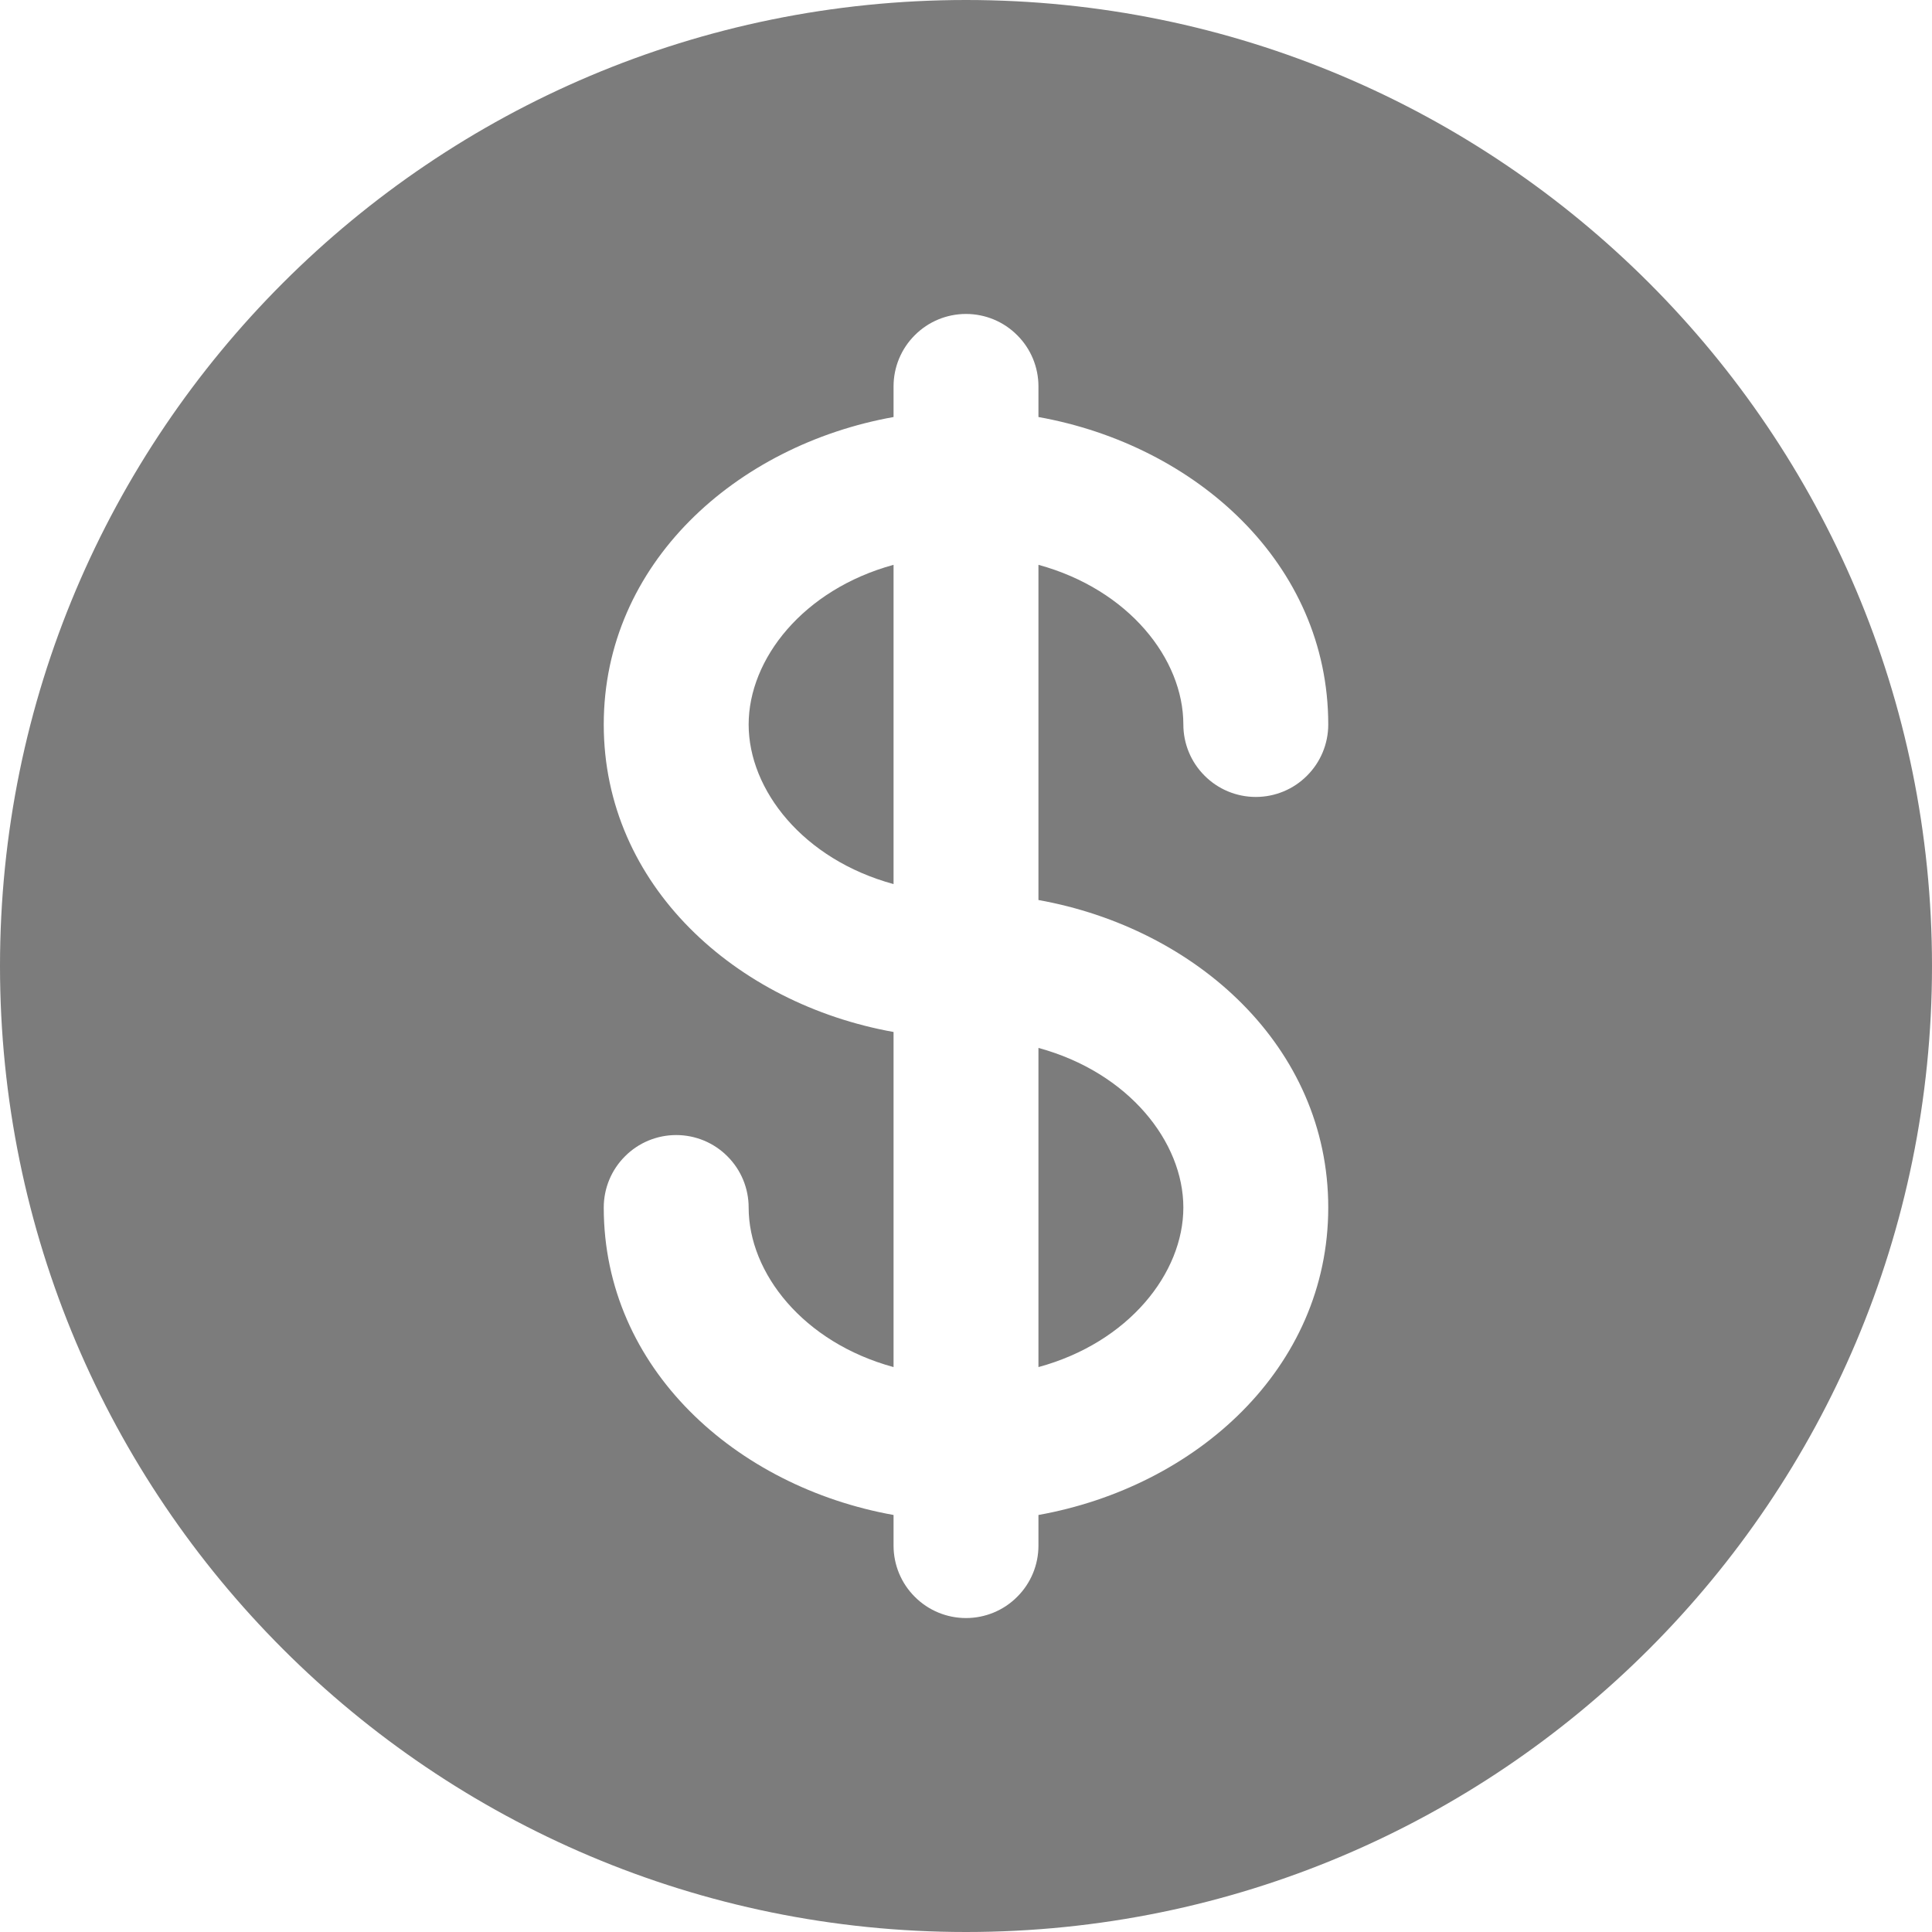 
<svg width="20" height="20" viewBox="0 0 20 20" fill="none" xmlns="http://www.w3.org/2000/svg">
<path d="M9.25 5.847C8.314 6.103 7.75 6.822 7.75 7.5C7.75 8.178 8.314 8.897 9.25 9.152V5.847ZM10.75 10.848V14.152C11.686 13.897 12.25 13.178 12.25 12.5C12.25 11.822 11.686 11.103 10.75 10.848Z" fill="#7C7C7C"/>
<path fill-rule="evenodd" clip-rule="evenodd" d="M20 10C20 15.523 15.523 20 10 20C4.477 20 0 15.523 0 10C0 4.477 4.477 0 10 0C15.523 0 20 4.477 20 10ZM10 3.25C10.199 3.25 10.39 3.329 10.53 3.47C10.671 3.61 10.75 3.801 10.75 4V4.317C12.38 4.609 13.75 5.834 13.75 7.5C13.75 7.699 13.671 7.89 13.53 8.03C13.39 8.171 13.199 8.25 13 8.25C12.801 8.25 12.61 8.171 12.47 8.03C12.329 7.89 12.25 7.699 12.25 7.5C12.25 6.822 11.686 6.103 10.75 5.847V9.317C12.38 9.609 13.75 10.834 13.75 12.5C13.75 14.166 12.38 15.391 10.75 15.683V16C10.75 16.199 10.671 16.39 10.53 16.53C10.39 16.671 10.199 16.75 10 16.75C9.801 16.75 9.61 16.671 9.47 16.53C9.329 16.39 9.25 16.199 9.25 16V15.683C7.62 15.391 6.25 14.166 6.25 12.5C6.25 12.301 6.329 12.11 6.47 11.97C6.61 11.829 6.801 11.75 7 11.75C7.199 11.75 7.39 11.829 7.53 11.97C7.671 12.11 7.75 12.301 7.75 12.5C7.75 13.178 8.314 13.897 9.25 14.152V10.683C7.62 10.391 6.25 9.166 6.25 7.5C6.25 5.834 7.62 4.609 9.25 4.317V4C9.25 3.801 9.329 3.61 9.47 3.47C9.61 3.329 9.801 3.25 10 3.25Z" fill="#7C7C7C"/>
</svg>
